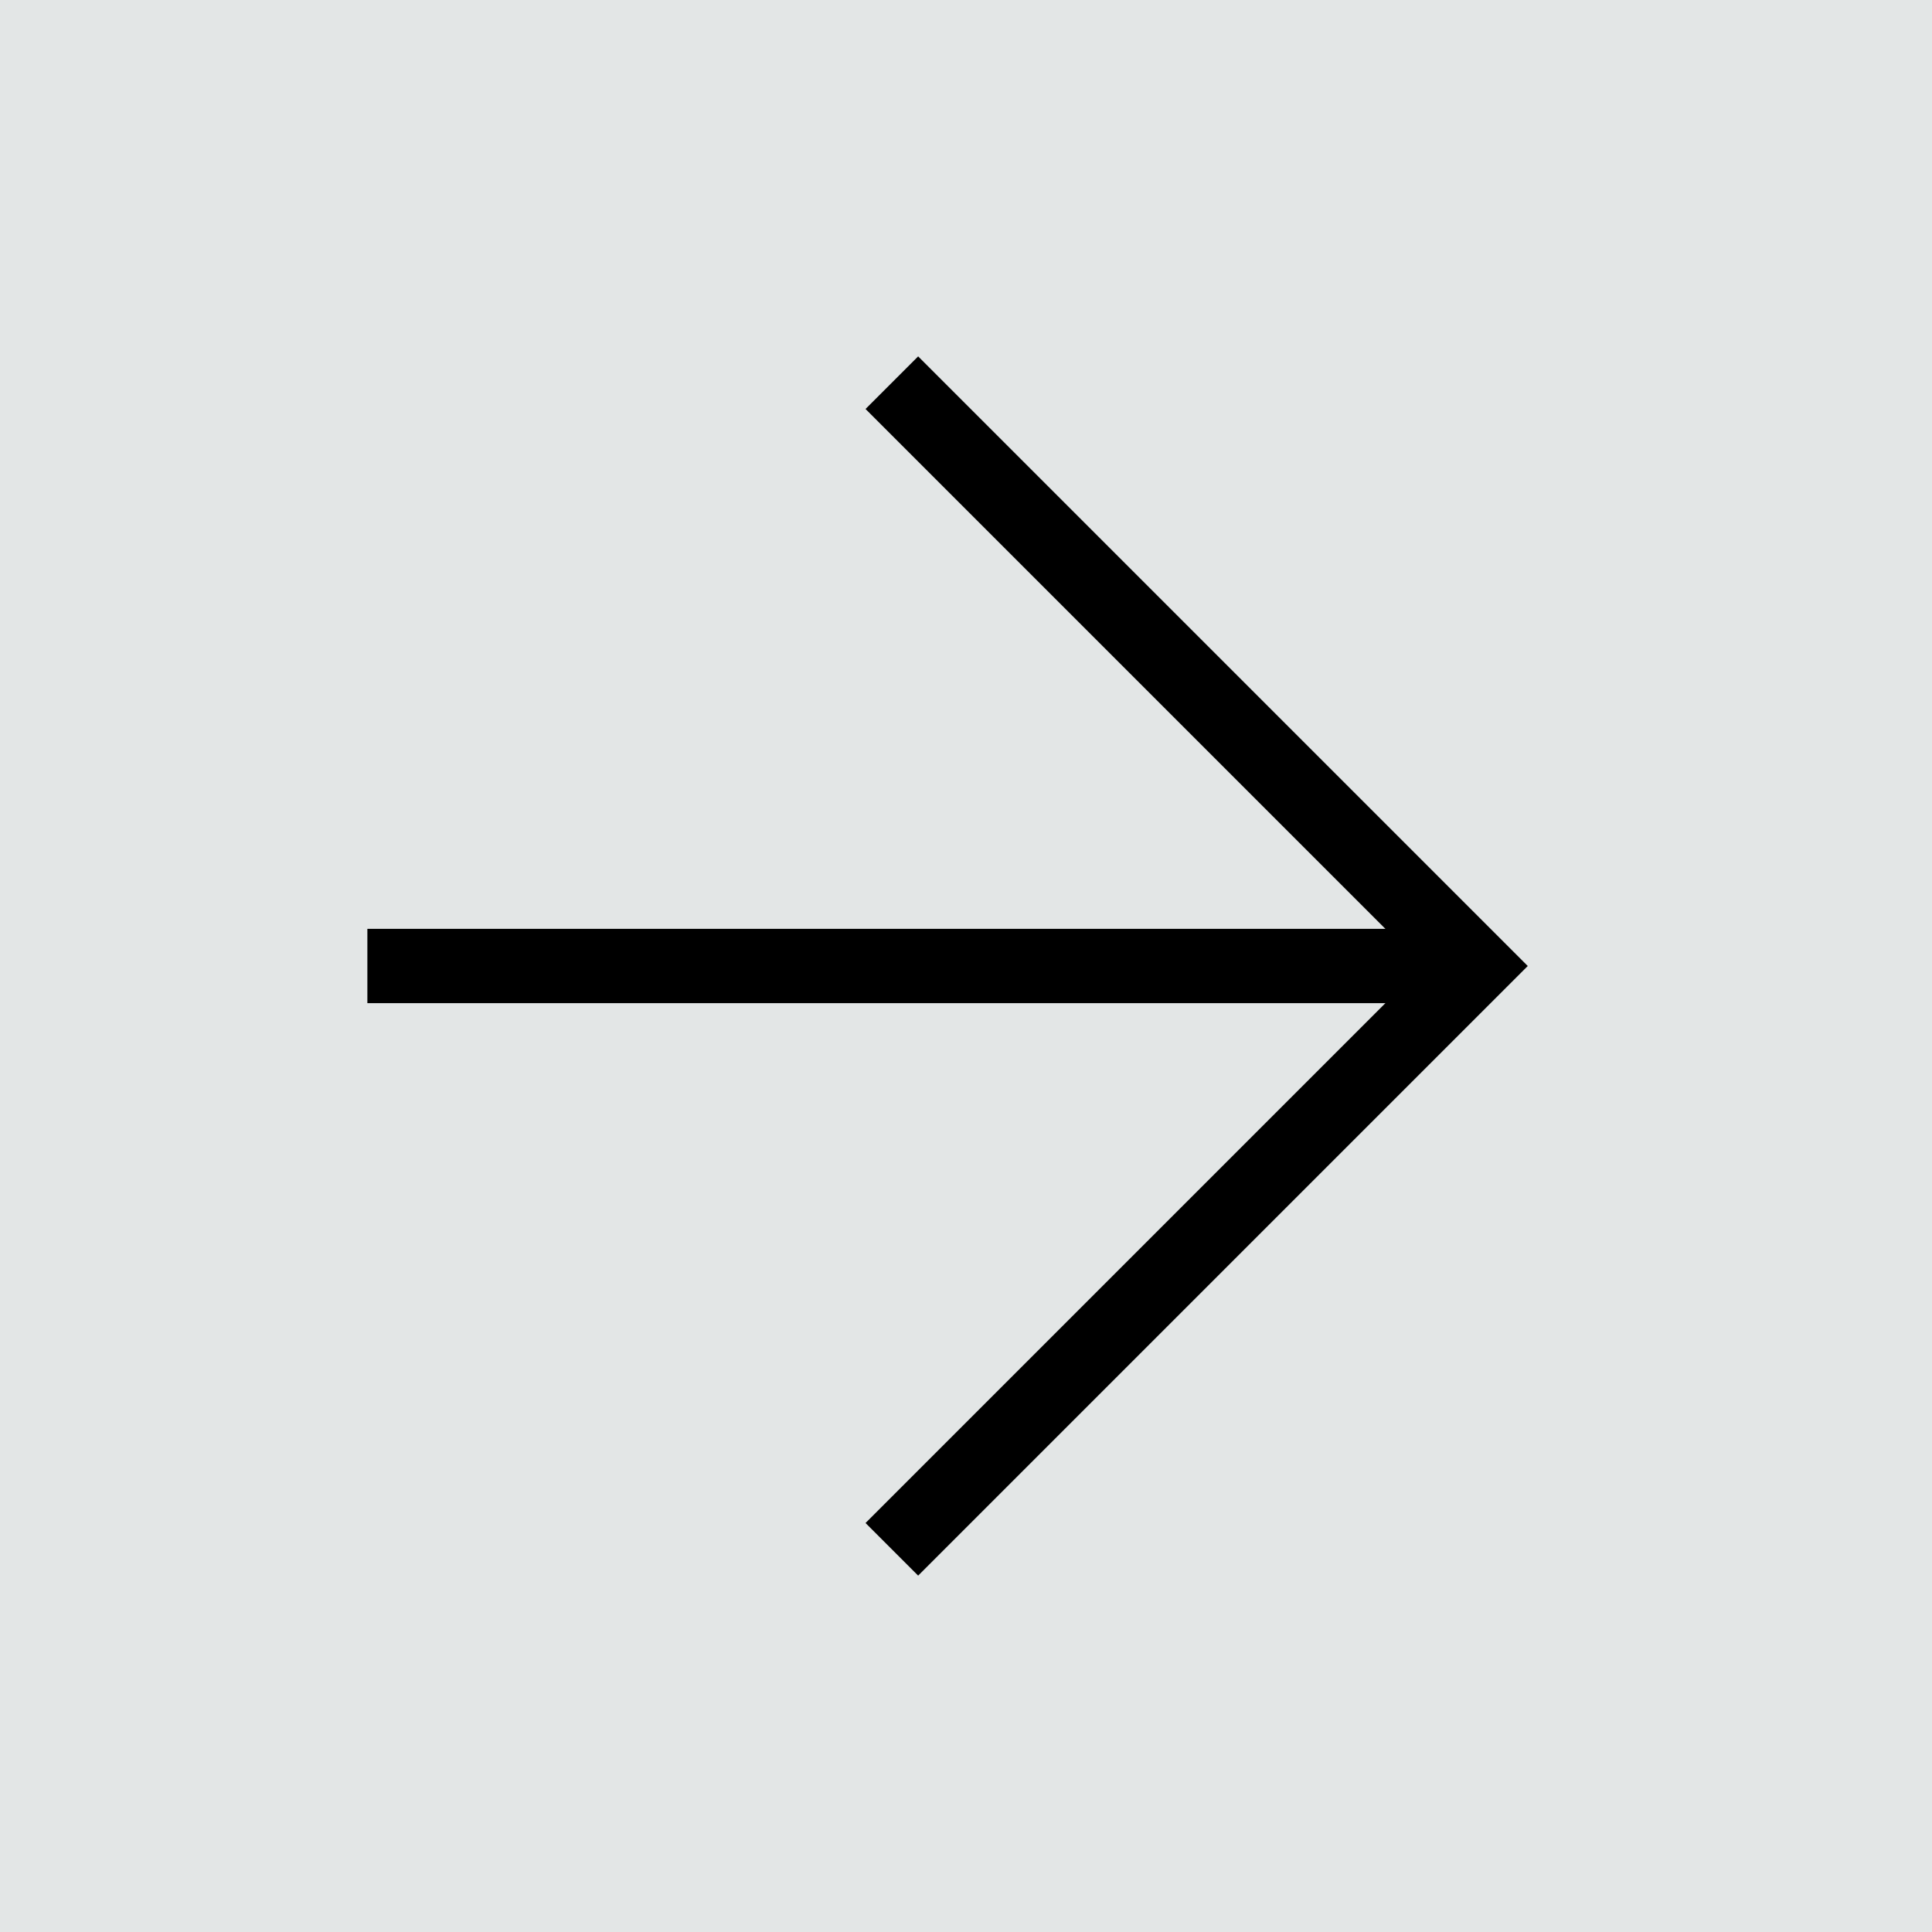 <?xml version="1.0" encoding="utf-8"?>
<!-- Generator: Adobe Illustrator 28.4.1, SVG Export Plug-In . SVG Version: 6.00 Build 0)  -->
<svg version="1.1" id="Layer_1" xmlns="http://www.w3.org/2000/svg" xmlns:xlink="http://www.w3.org/1999/xlink" x="0px" y="0px"
	 viewBox="0 0 65 65" style="enable-background:new 0 0 65 65;" xml:space="preserve">
<style type="text/css">
	.st0{fill:#E3E6E6;}
</style>
<g>
	<rect class="st0" width="65" height="65"/>
	<g>
		<polygon points="30.89,53.01 29.12,51.24 47.86,32.5 29.12,13.76 30.89,11.99 51.4,32.5 		"/>
		<rect x="12.36" y="31.25" width="37.27" height="2.5"/>
	</g>
</g>
</svg>
